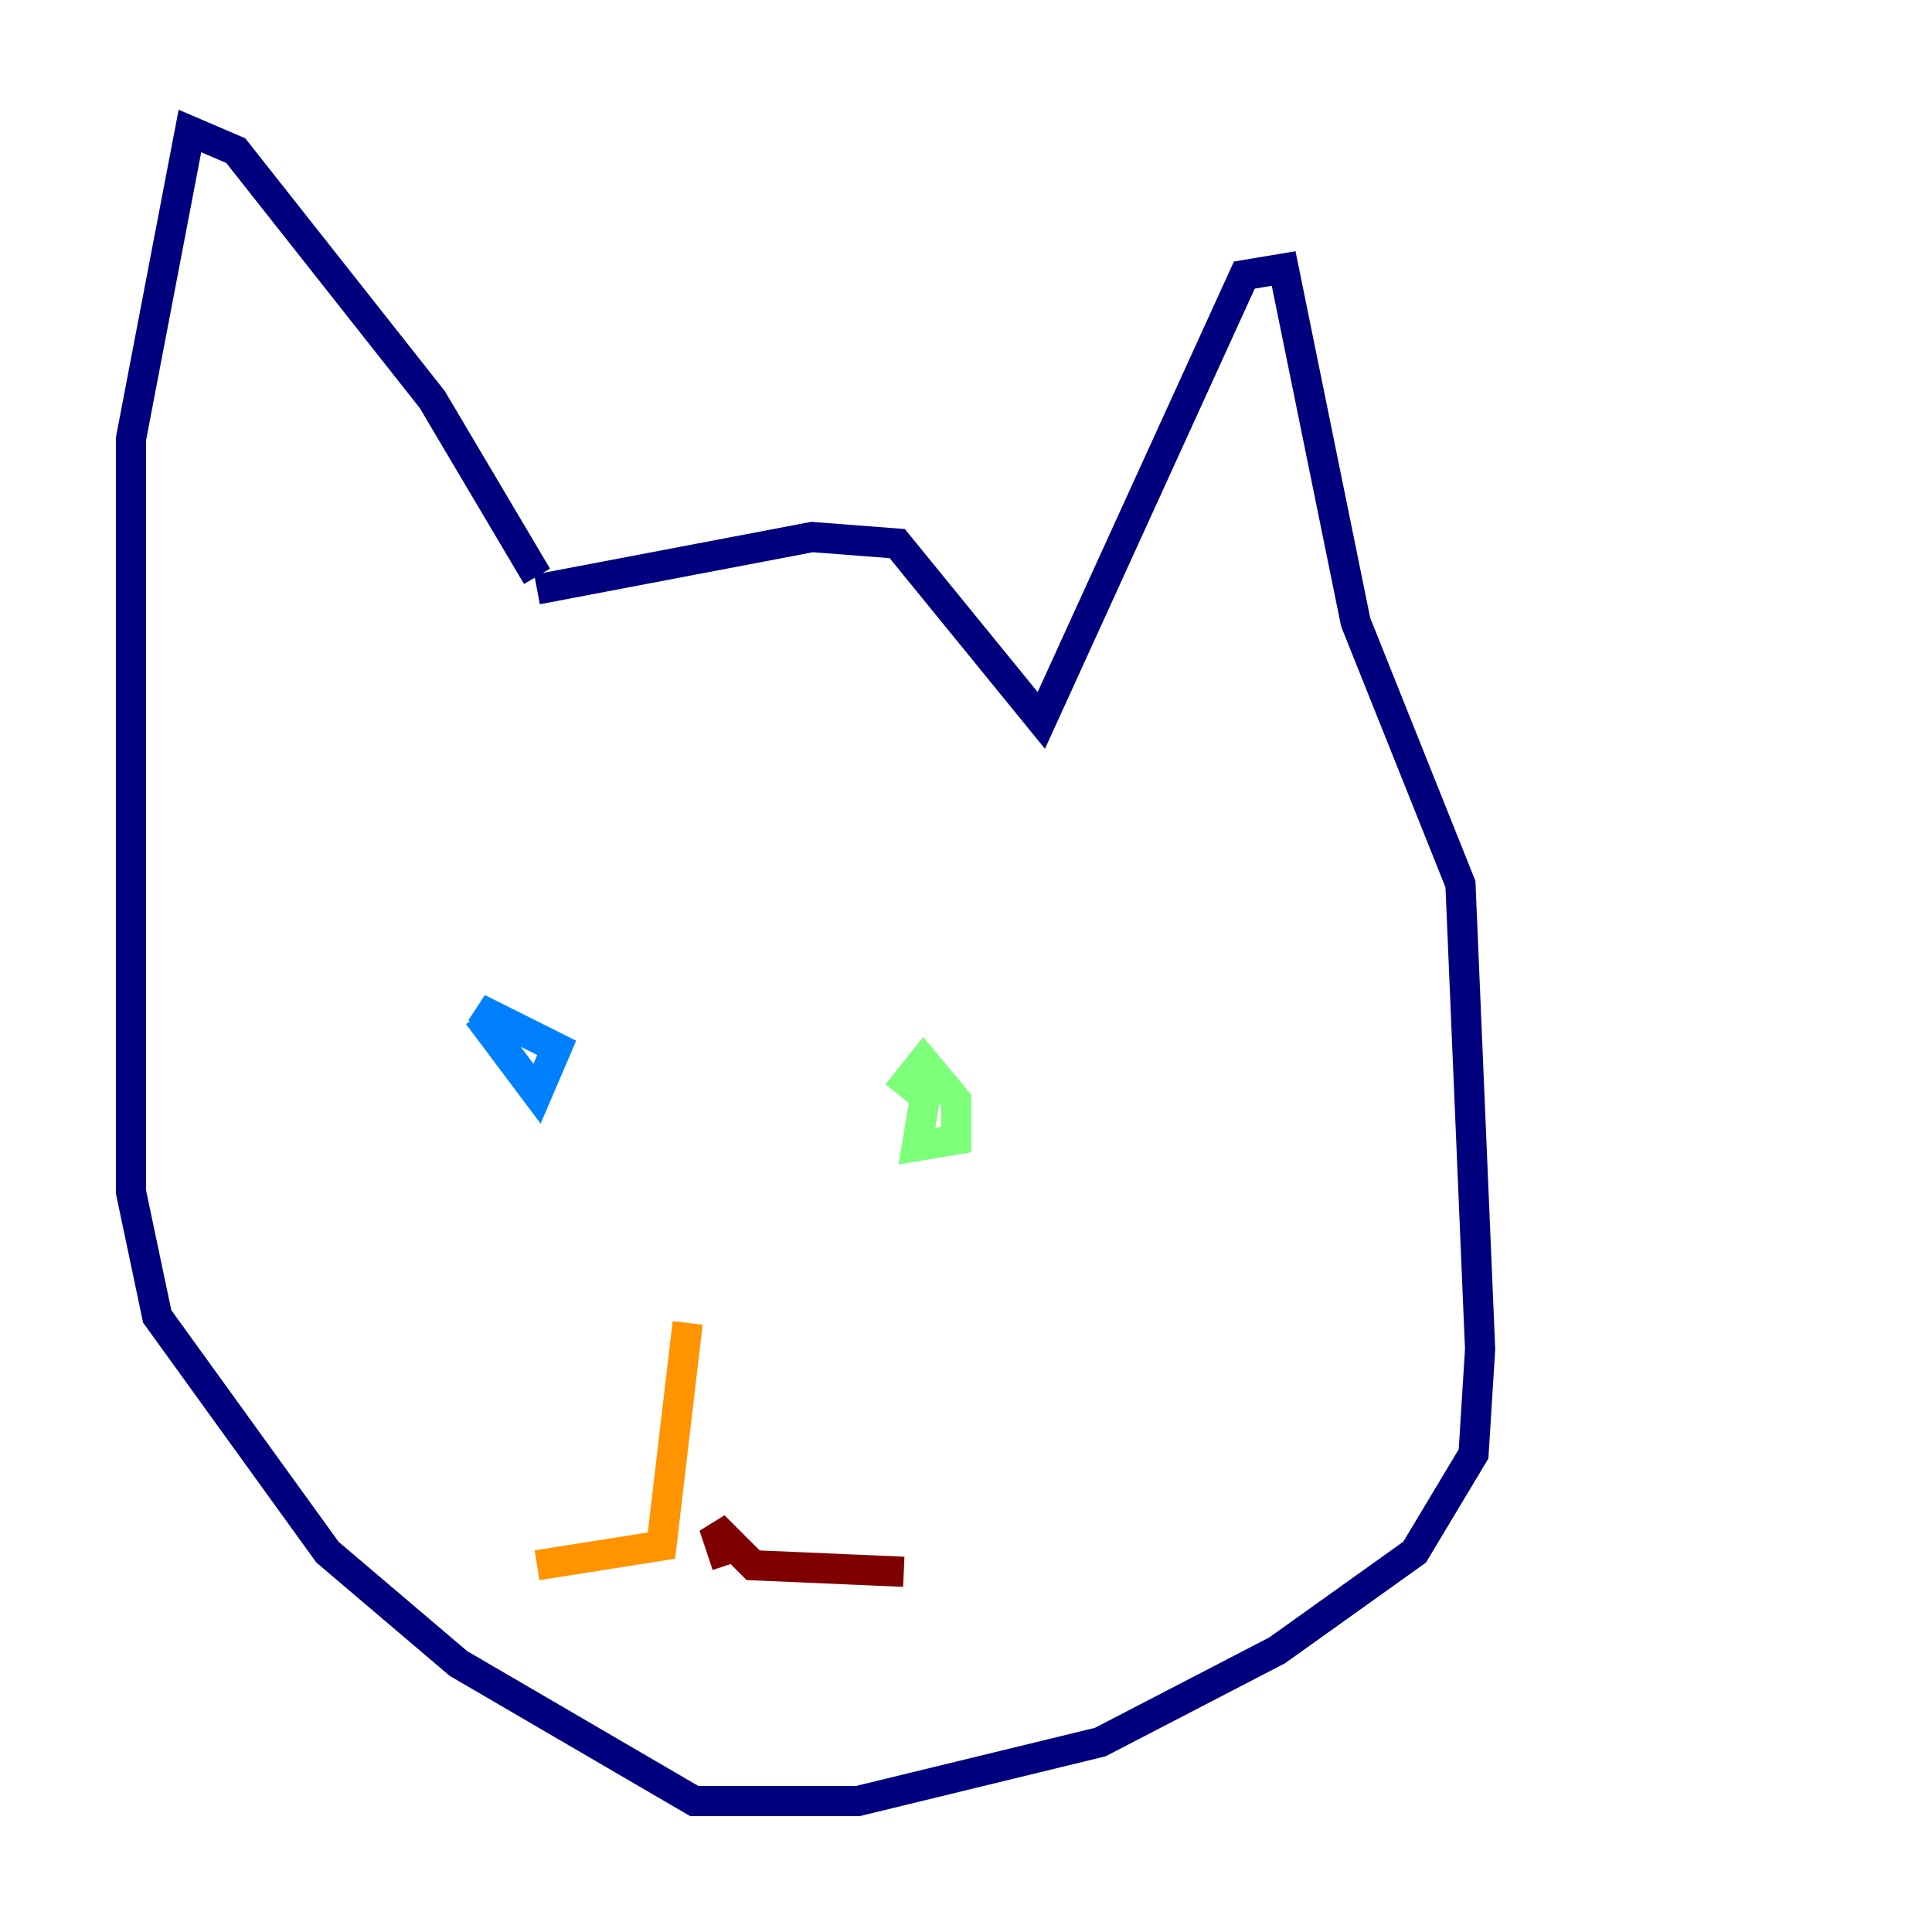 <?xml version="1.0" encoding="utf-8" ?>
<svg baseProfile="tiny" height="128" version="1.2" viewBox="0,0,128,128" width="128" xmlns="http://www.w3.org/2000/svg" xmlns:ev="http://www.w3.org/2001/xml-events" xmlns:xlink="http://www.w3.org/1999/xlink"><defs /><polyline fill="none" points="35.58,39.051 53.803,35.58 59.444,36.014 68.99,47.729 82.441,18.224 85.044,17.79 89.817,41.22 96.759,58.576 98.061,89.383 97.627,96.325 93.722,102.834 84.61,109.342 72.895,115.417 56.841,119.322 45.993,119.322 30.373,110.21 21.695,102.834 10.414,87.214 8.678,78.969 8.678,29.071 12.583,8.678 15.62,9.98 28.637,26.468 35.58,38.183" stroke="#00007f" stroke-width="2" /><polyline fill="none" points="31.675,67.254 35.58,72.461 36.881,69.424 31.675,66.82 34.278,68.99" stroke="#0080ff" stroke-width="2" /><polyline fill="none" points="61.614,70.725 60.746,75.932 63.349,75.498 63.349,72.895 61.18,70.291 59.444,72.461" stroke="#7cff79" stroke-width="2" /><polyline fill="none" points="45.559,87.647 43.824,102.4 35.58,103.702" stroke="#ff9400" stroke-width="2" /><polyline fill="none" points="48.163,103.702 47.295,101.098 49.898,103.702 59.878,104.136" stroke="#7f0000" stroke-width="2" /></svg>